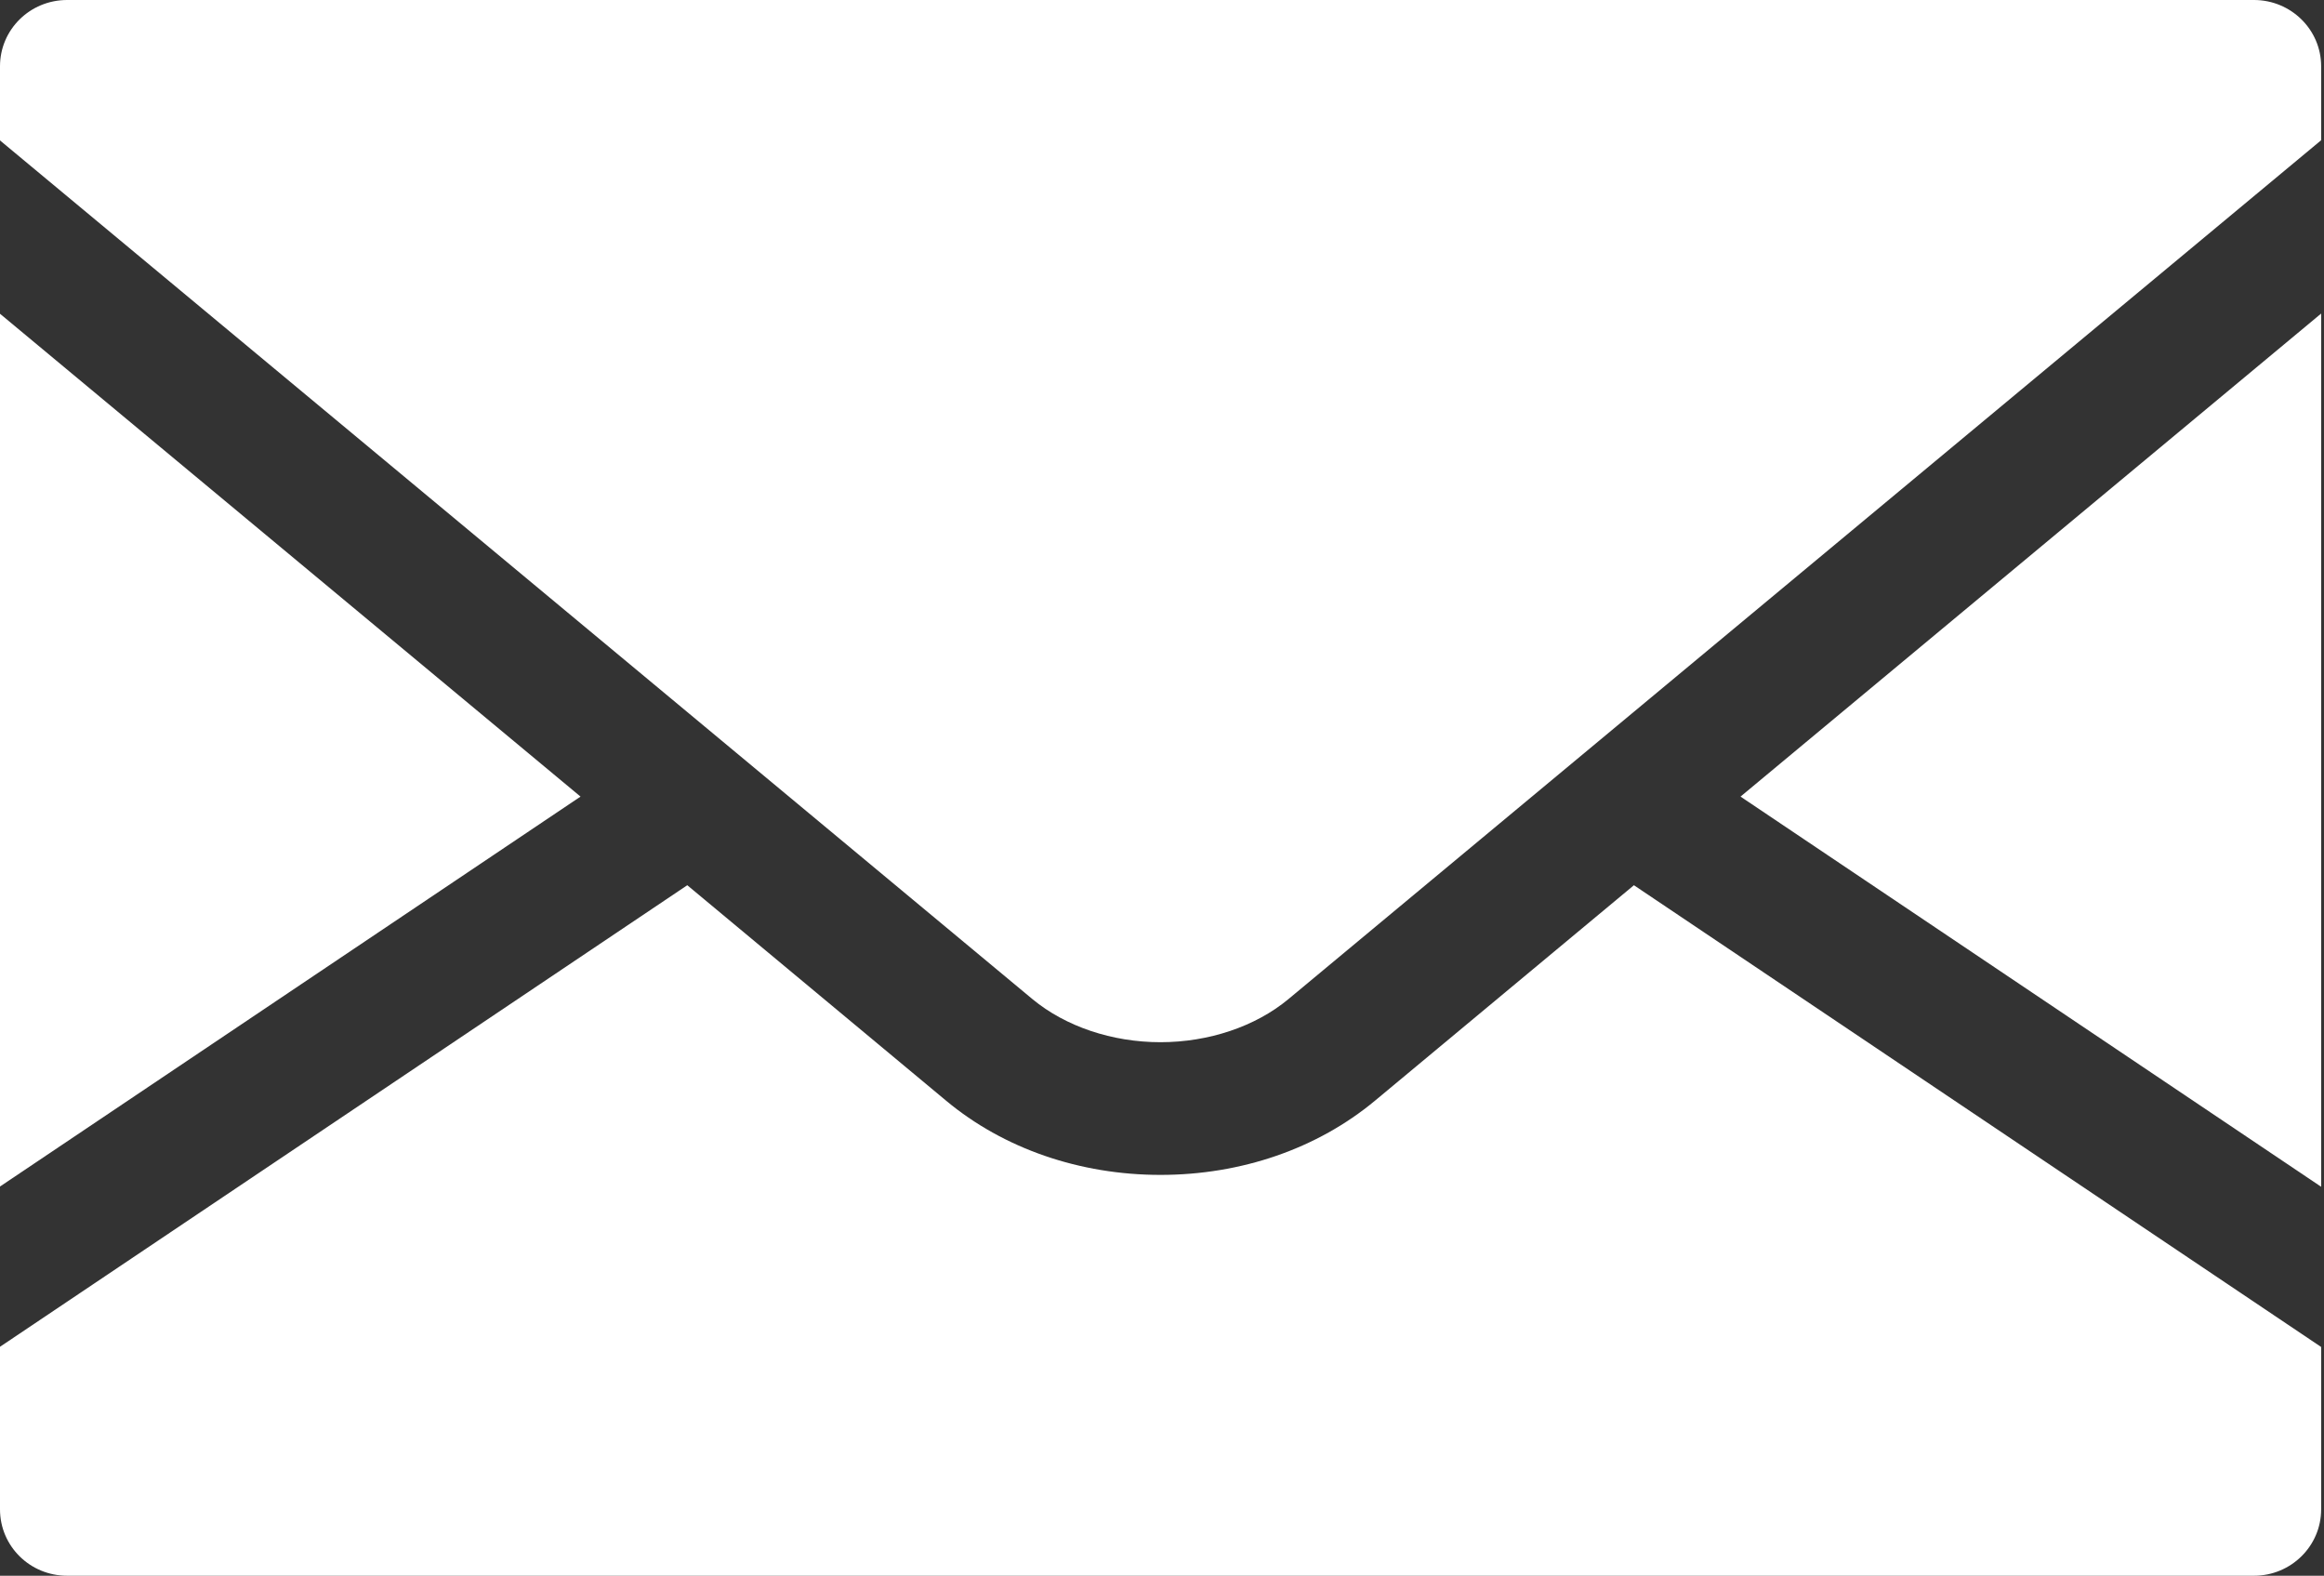 <svg width="801" height="543" viewBox="0 0 801 543" fill="none" xmlns="http://www.w3.org/2000/svg">
<rect x="0" y="0" width="801" height="543" fill="#333333" stroke="none"/>
<path d="M800.017 408.95V108.048L599.897 274.5L800.017 408.95Z" fill="white"/>
<path d="M0 108.116V408.864L200.086 274.5L0 108.116Z" fill="white"/>
<path d="M473.916 379.284C454.024 395.826 427.811 404.861 399.966 404.861C372.206 404.861 345.907 395.826 326.084 379.284L236.881 305.042L0 464.09V520.107C0 532.784 10.324 542.987 23.138 542.987H776.879C789.608 542.987 800.017 532.784 800.017 520.107V464.159L563.154 305.042L473.916 379.284Z" fill="white"/>
<path d="M776.879 0H23.138C10.324 0 0 10.204 0 22.846V48.39L355.87 344.31C367.259 353.723 383.303 359.134 399.966 359.134C416.628 359.134 432.706 353.723 444.044 344.31L800.017 48.321V22.846C800.017 10.204 789.608 0 776.879 0Z" fill="white"/>
</svg>
